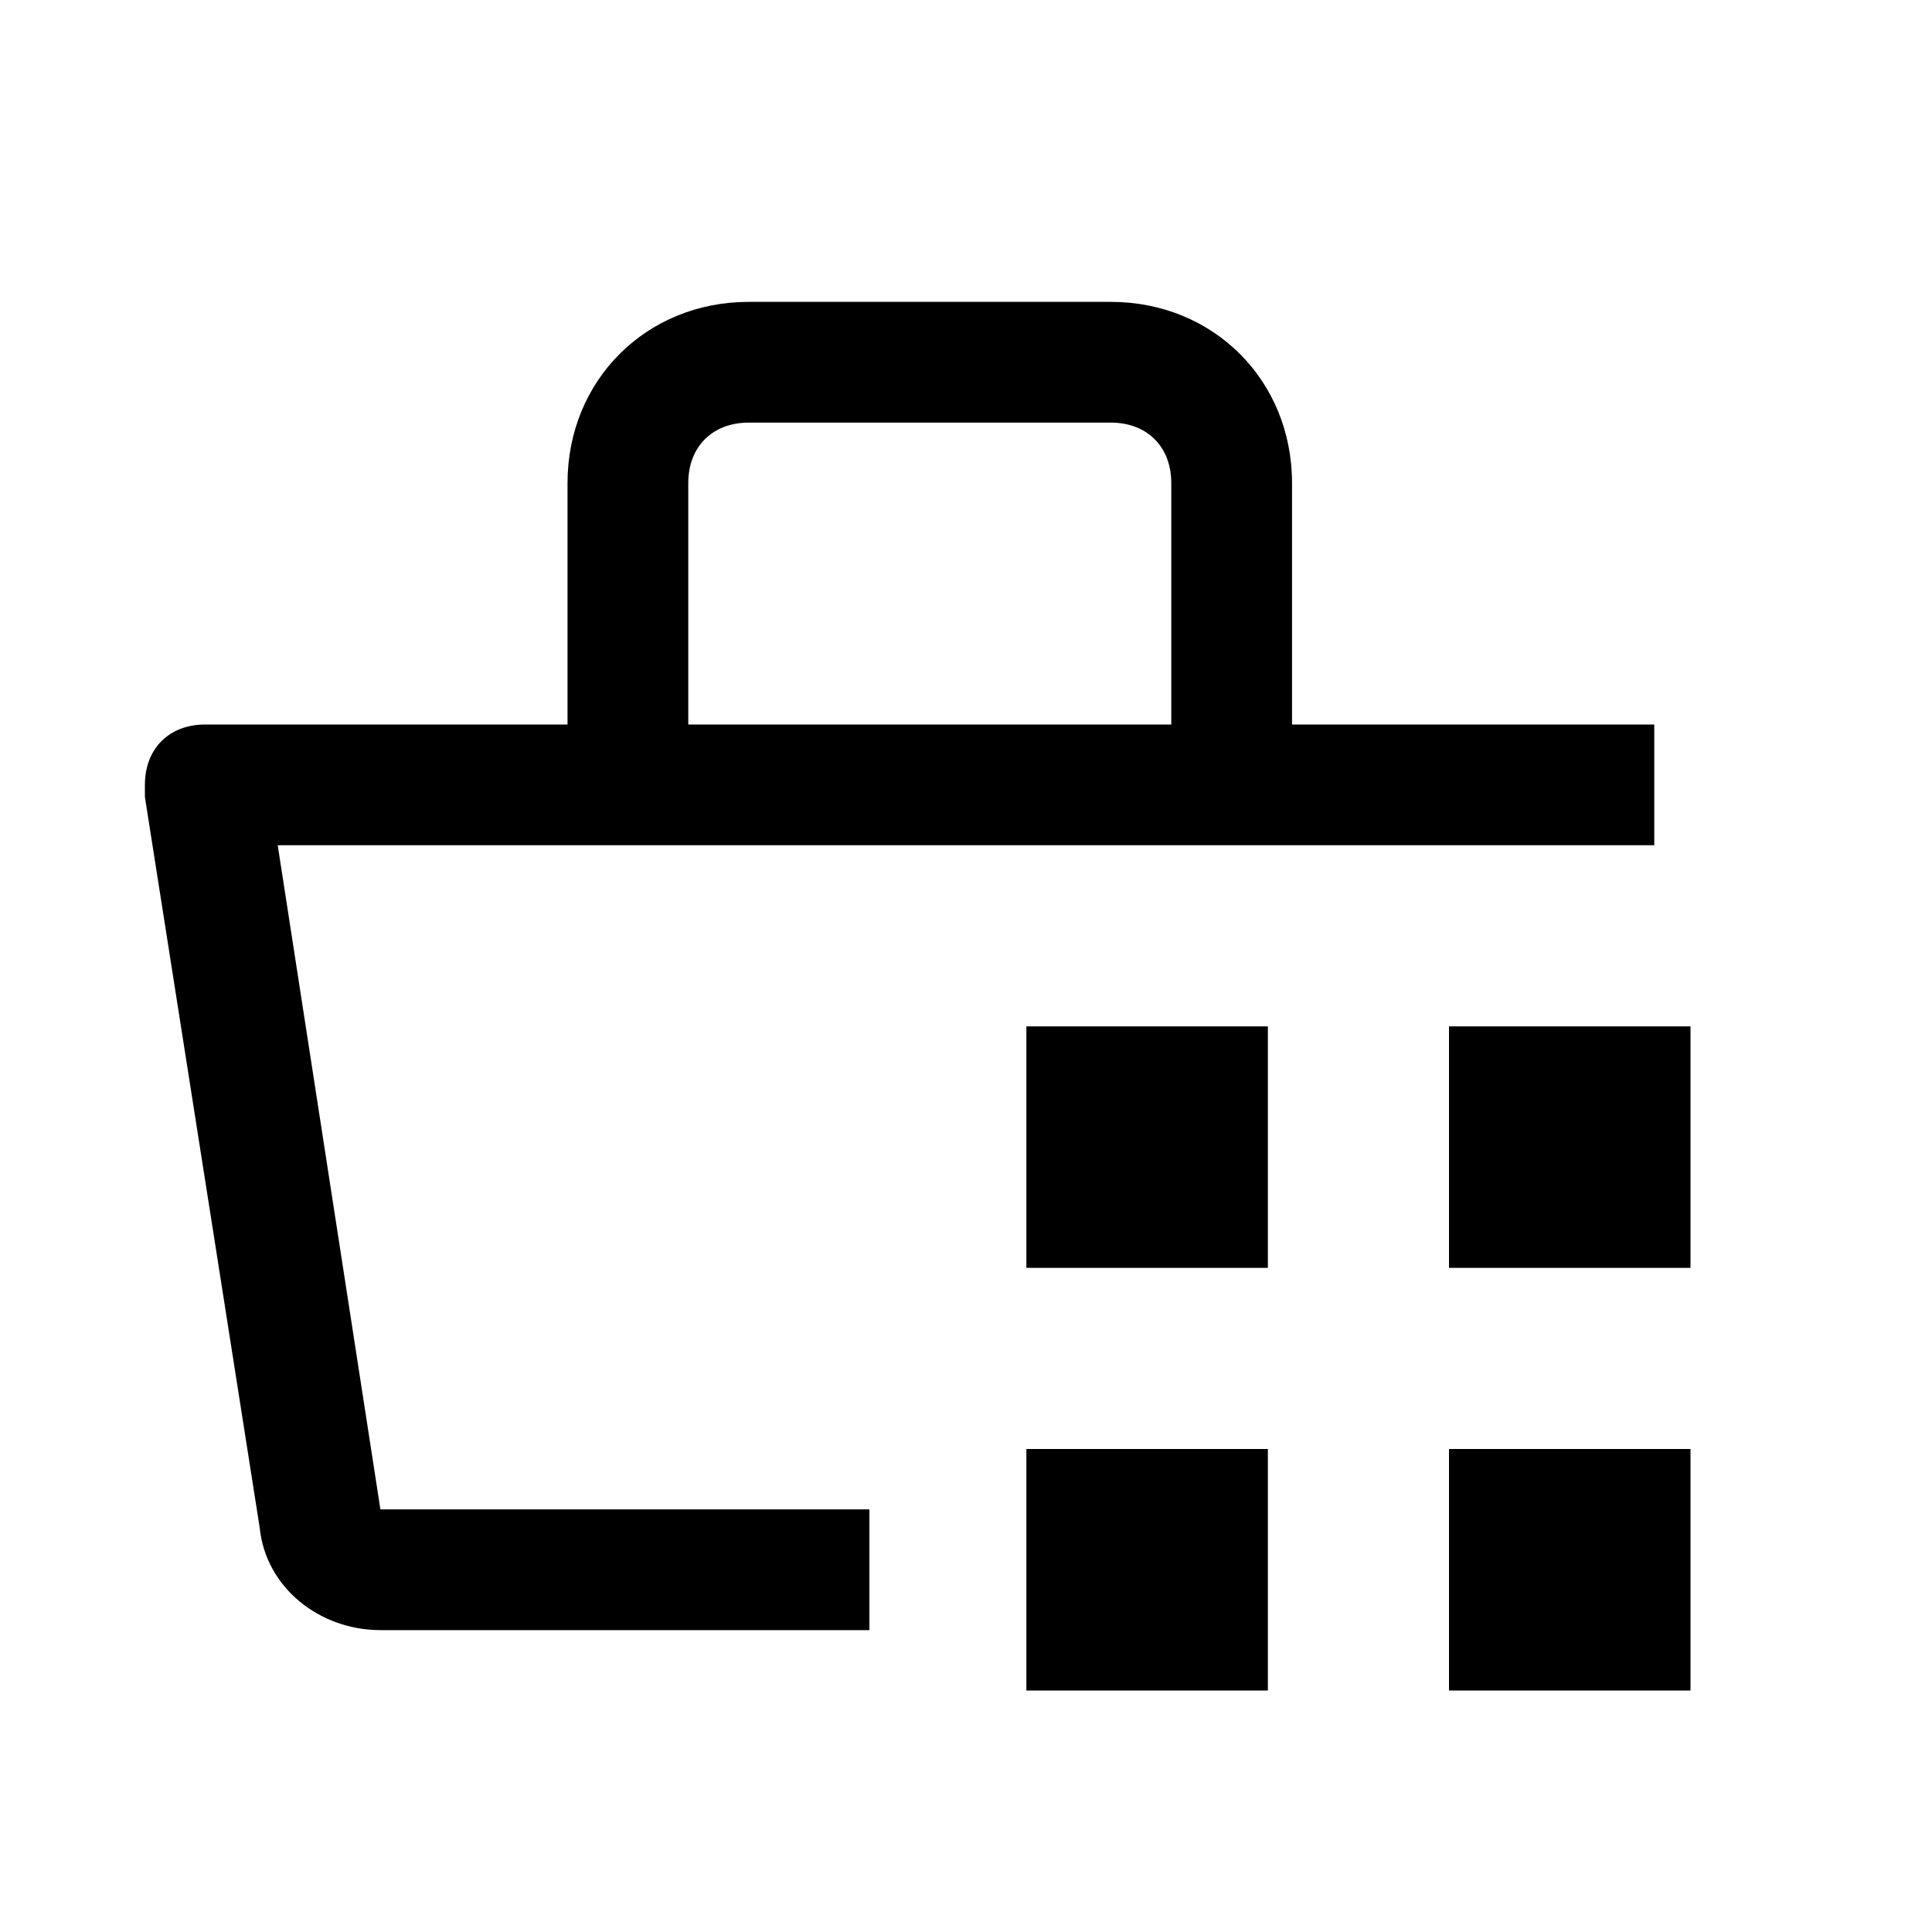 <svg width="20" height="20" viewBox="0 0 20 20" fill="none" xmlns="http://www.w3.org/2000/svg">
<path fill-rule="evenodd" clip-rule="evenodd" d="M13.375 7.5H17.125V8.75H2.875L3.938 15.625H9V16.875H3.938C3.312 16.875 2.75 16.438 2.688 15.812L1.5 8.25V8.125C1.5 7.75 1.75 7.5 2.125 7.5H5.875V5C5.875 3.938 6.688 3.125 7.75 3.125H11.5C12.562 3.125 13.375 3.938 13.375 5V7.5ZM7.75 4.375C7.375 4.375 7.125 4.625 7.125 5V7.5H12.125V5C12.125 4.625 11.875 4.375 11.5 4.375H7.75ZM10.625 15H13.125V17.5H10.625V15ZM17.5 15H15V17.5H17.5V15ZM10.625 10.625H13.125V13.125H10.625V10.625ZM17.5 10.625H15V13.125H17.5V10.625Z" fill="black"/>
</svg>
